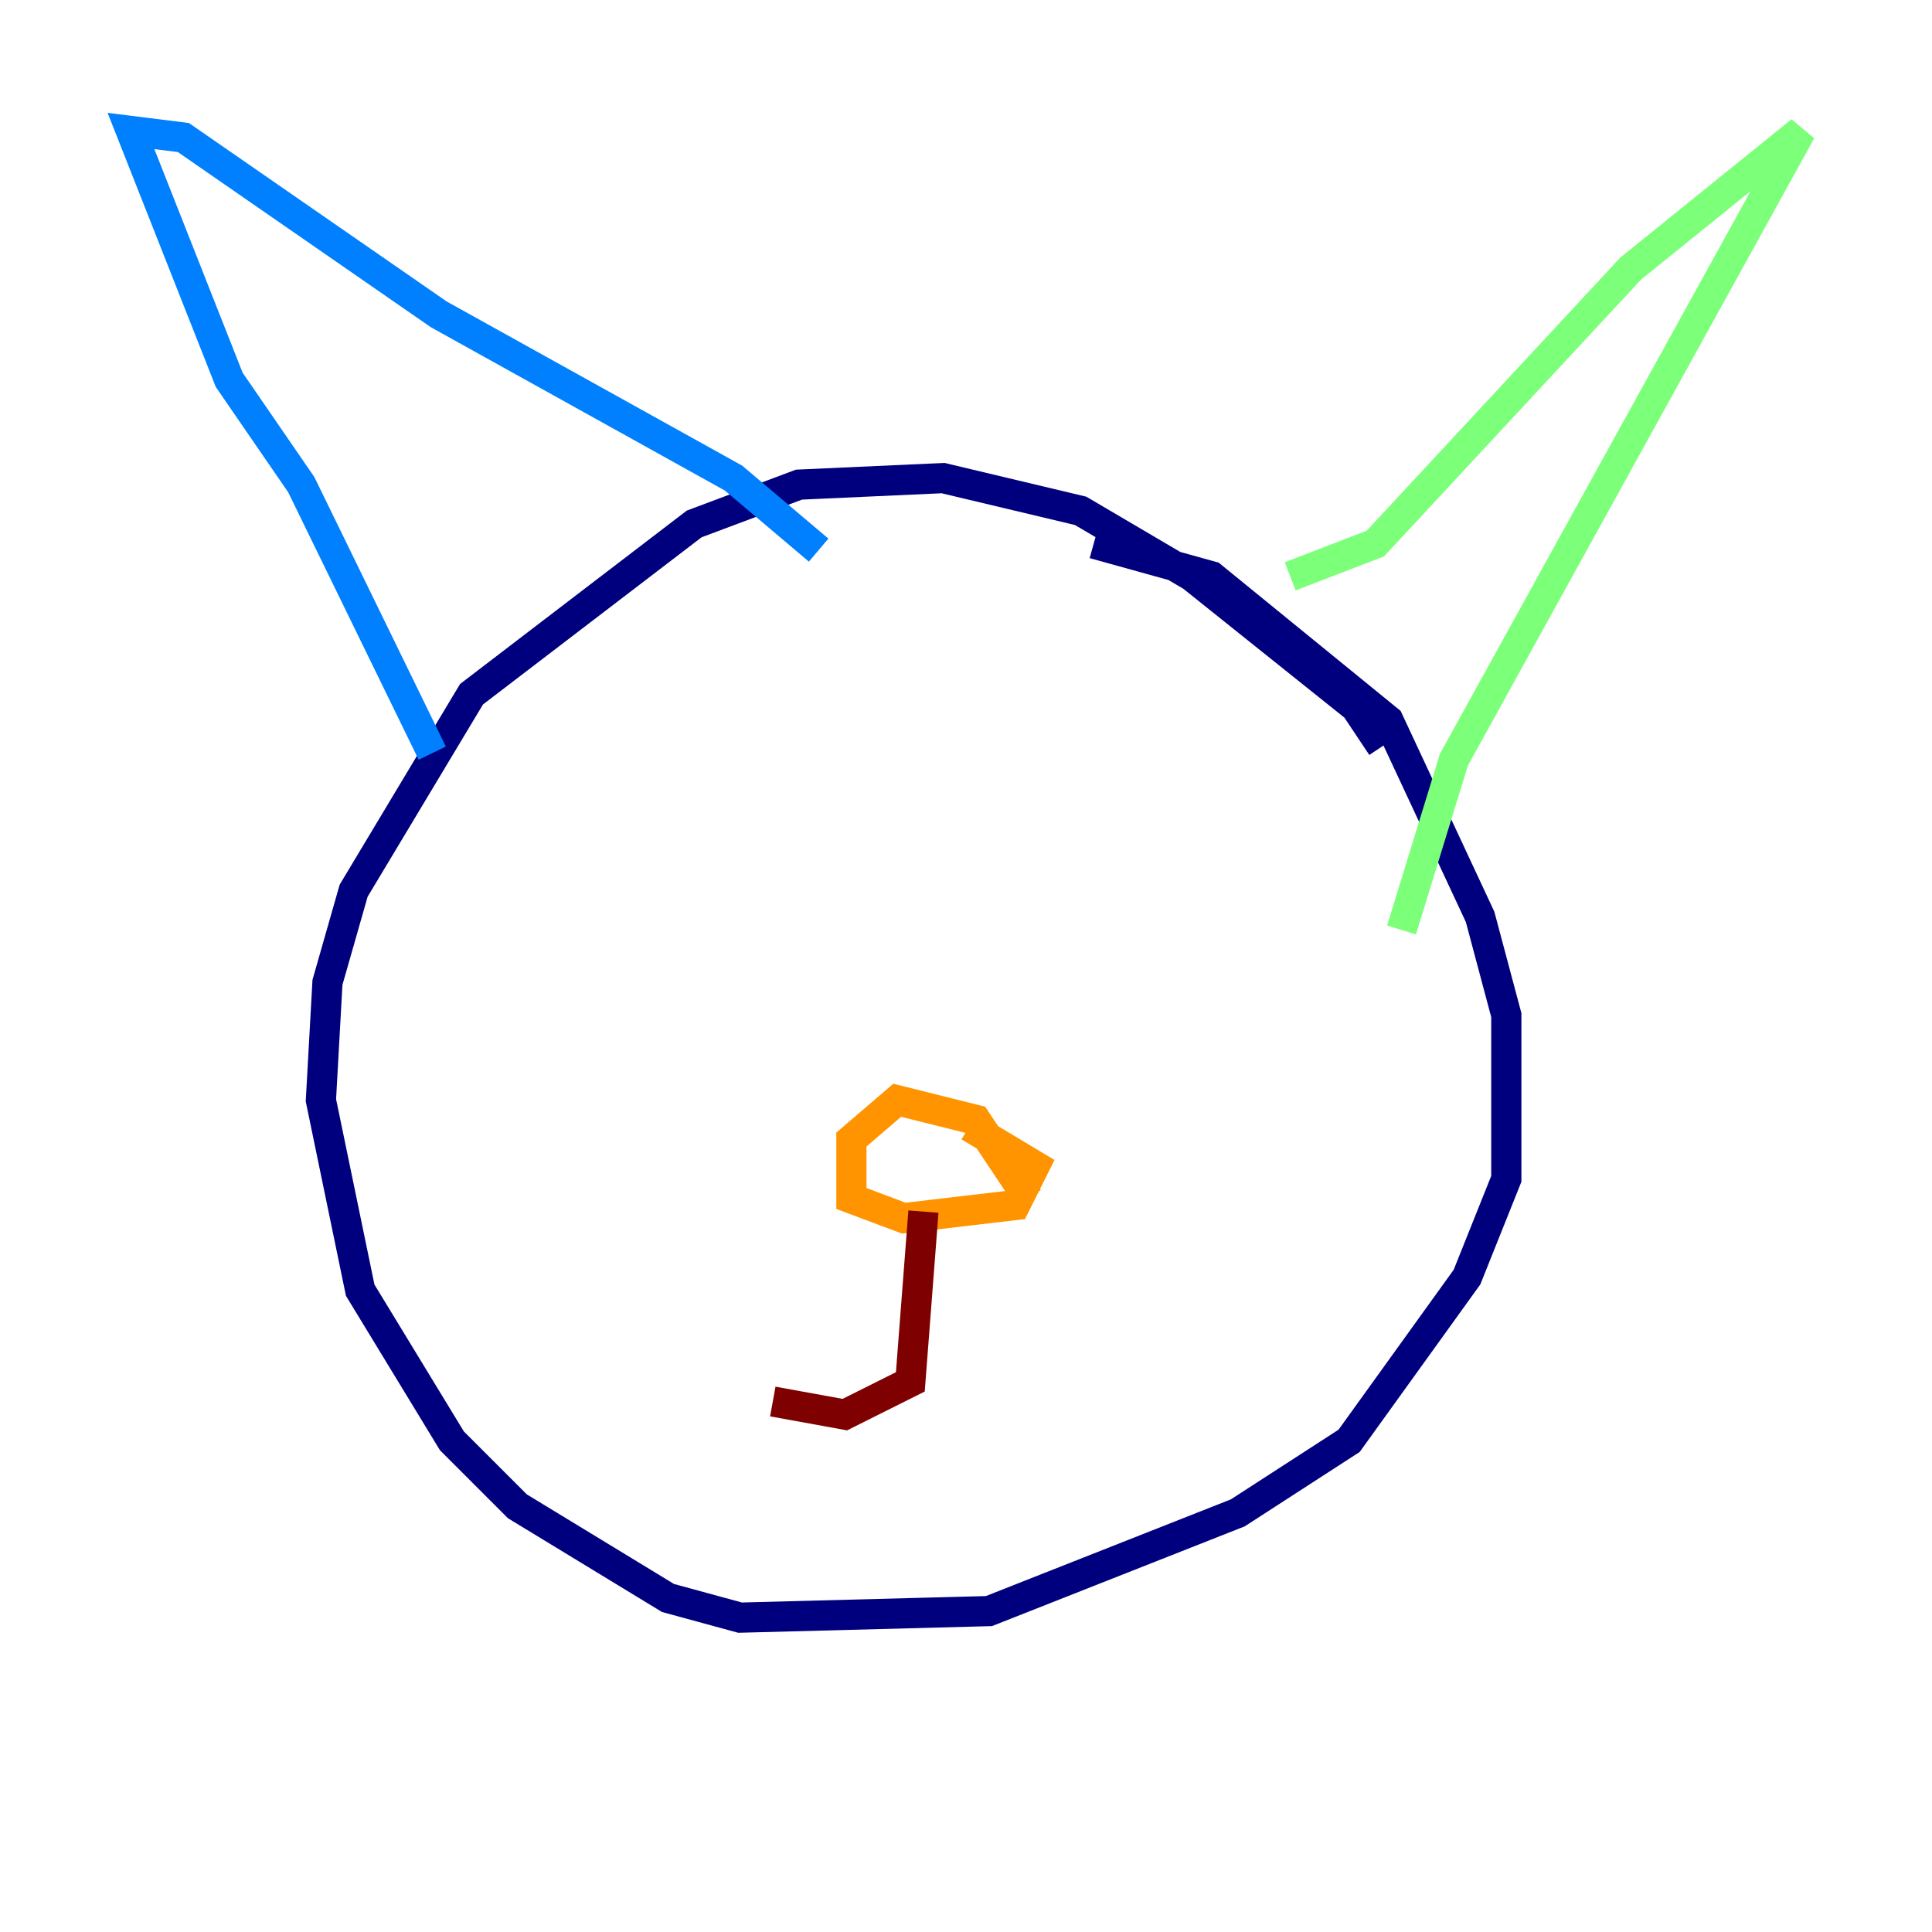 <?xml version="1.0" encoding="utf-8" ?>
<svg baseProfile="tiny" height="128" version="1.2" viewBox="0,0,128,128" width="128" xmlns="http://www.w3.org/2000/svg" xmlns:ev="http://www.w3.org/2001/xml-events" xmlns:xlink="http://www.w3.org/1999/xlink"><defs /><polyline fill="none" points="91.552,49.464 89.817,46.861 78.969,38.183 71.593,33.844 62.481,31.675 52.936,32.108 45.993,34.712 31.241,45.993 23.43,59.01 21.695,65.085 21.261,72.895 23.864,85.478 29.939,95.458 34.278,99.797 44.258,105.871 49.031,107.173 65.519,106.739 82.007,100.231 89.383,95.458 97.193,84.61 99.797,78.102 99.797,67.254 98.061,60.746 91.986,47.729 80.271,38.183 72.461,36.014" stroke="#00007f" stroke-width="2" /><polyline fill="none" points="28.637,49.898 19.959,32.108 15.186,25.166 8.678,8.678 12.149,9.112 29.071,20.827 48.597,31.675 54.237,36.447" stroke="#0080ff" stroke-width="2" /><polyline fill="none" points="85.478,38.183 91.119,36.014 108.041,17.79 119.322,8.678 96.325,50.332 92.854,61.614" stroke="#7cff79" stroke-width="2" /><polyline fill="none" points="68.122,79.403 64.651,74.197 59.444,72.895 56.407,75.498 56.407,79.403 59.878,80.705 67.254,79.837 68.556,77.234 64.217,74.63" stroke="#ff9400" stroke-width="2" /><polyline fill="none" points="61.18,80.271 60.312,91.552 55.973,93.722 51.2,92.854" stroke="#7f0000" stroke-width="2" /></svg>